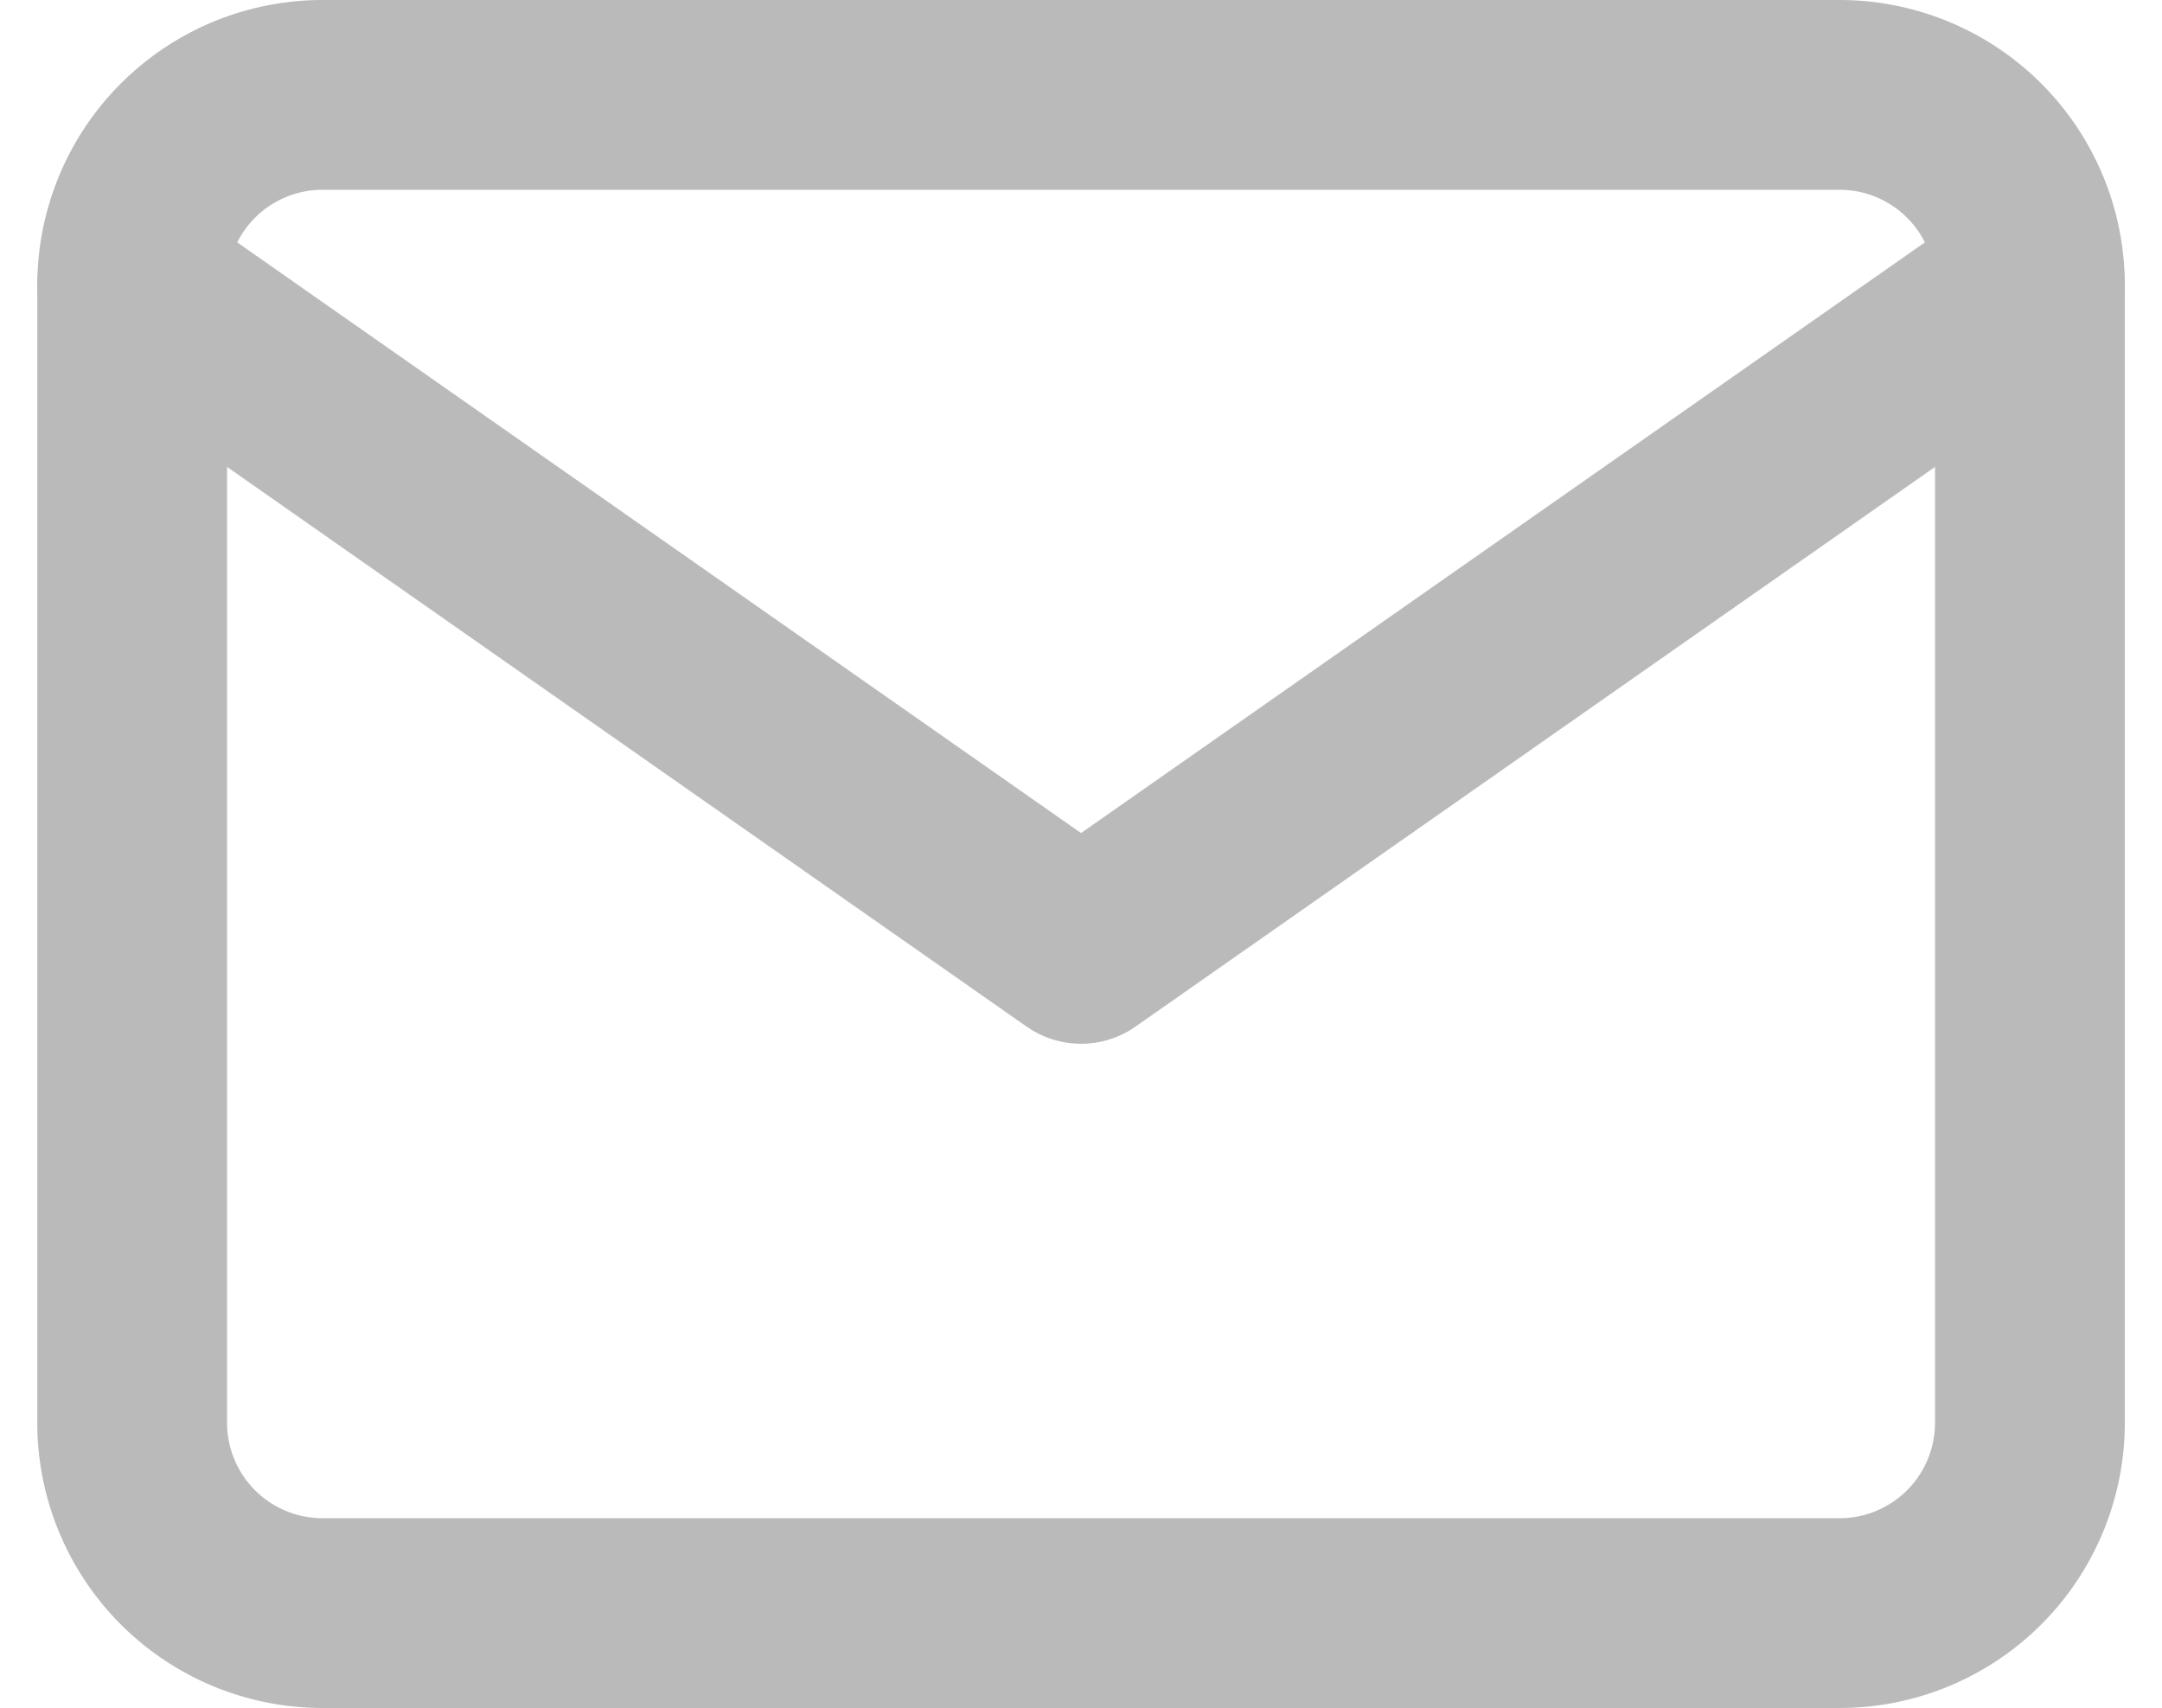 <svg xmlns="http://www.w3.org/2000/svg" width="22.785" height="18" viewBox="0 0 22.785 18">
  <g id="Icon_feather-mail" data-name="Icon feather-mail" transform="translate(-0.607 -3)">
    <path id="Path_146" data-name="Path 146" d="M4,4H20a2.006,2.006,0,0,1,2,2V18a2.006,2.006,0,0,1-2,2H4a2.006,2.006,0,0,1-2-2V6A2.006,2.006,0,0,1,4,4Z" fill="none" stroke="#bababa" stroke-linecap="round" stroke-linejoin="round" stroke-width="2"/>
    <path id="Path_147" data-name="Path 147" d="M22,6,12,13,2,6" fill="none" stroke="#bababa" stroke-linecap="round" stroke-linejoin="round" stroke-width="2"/>
  </g>
</svg>
